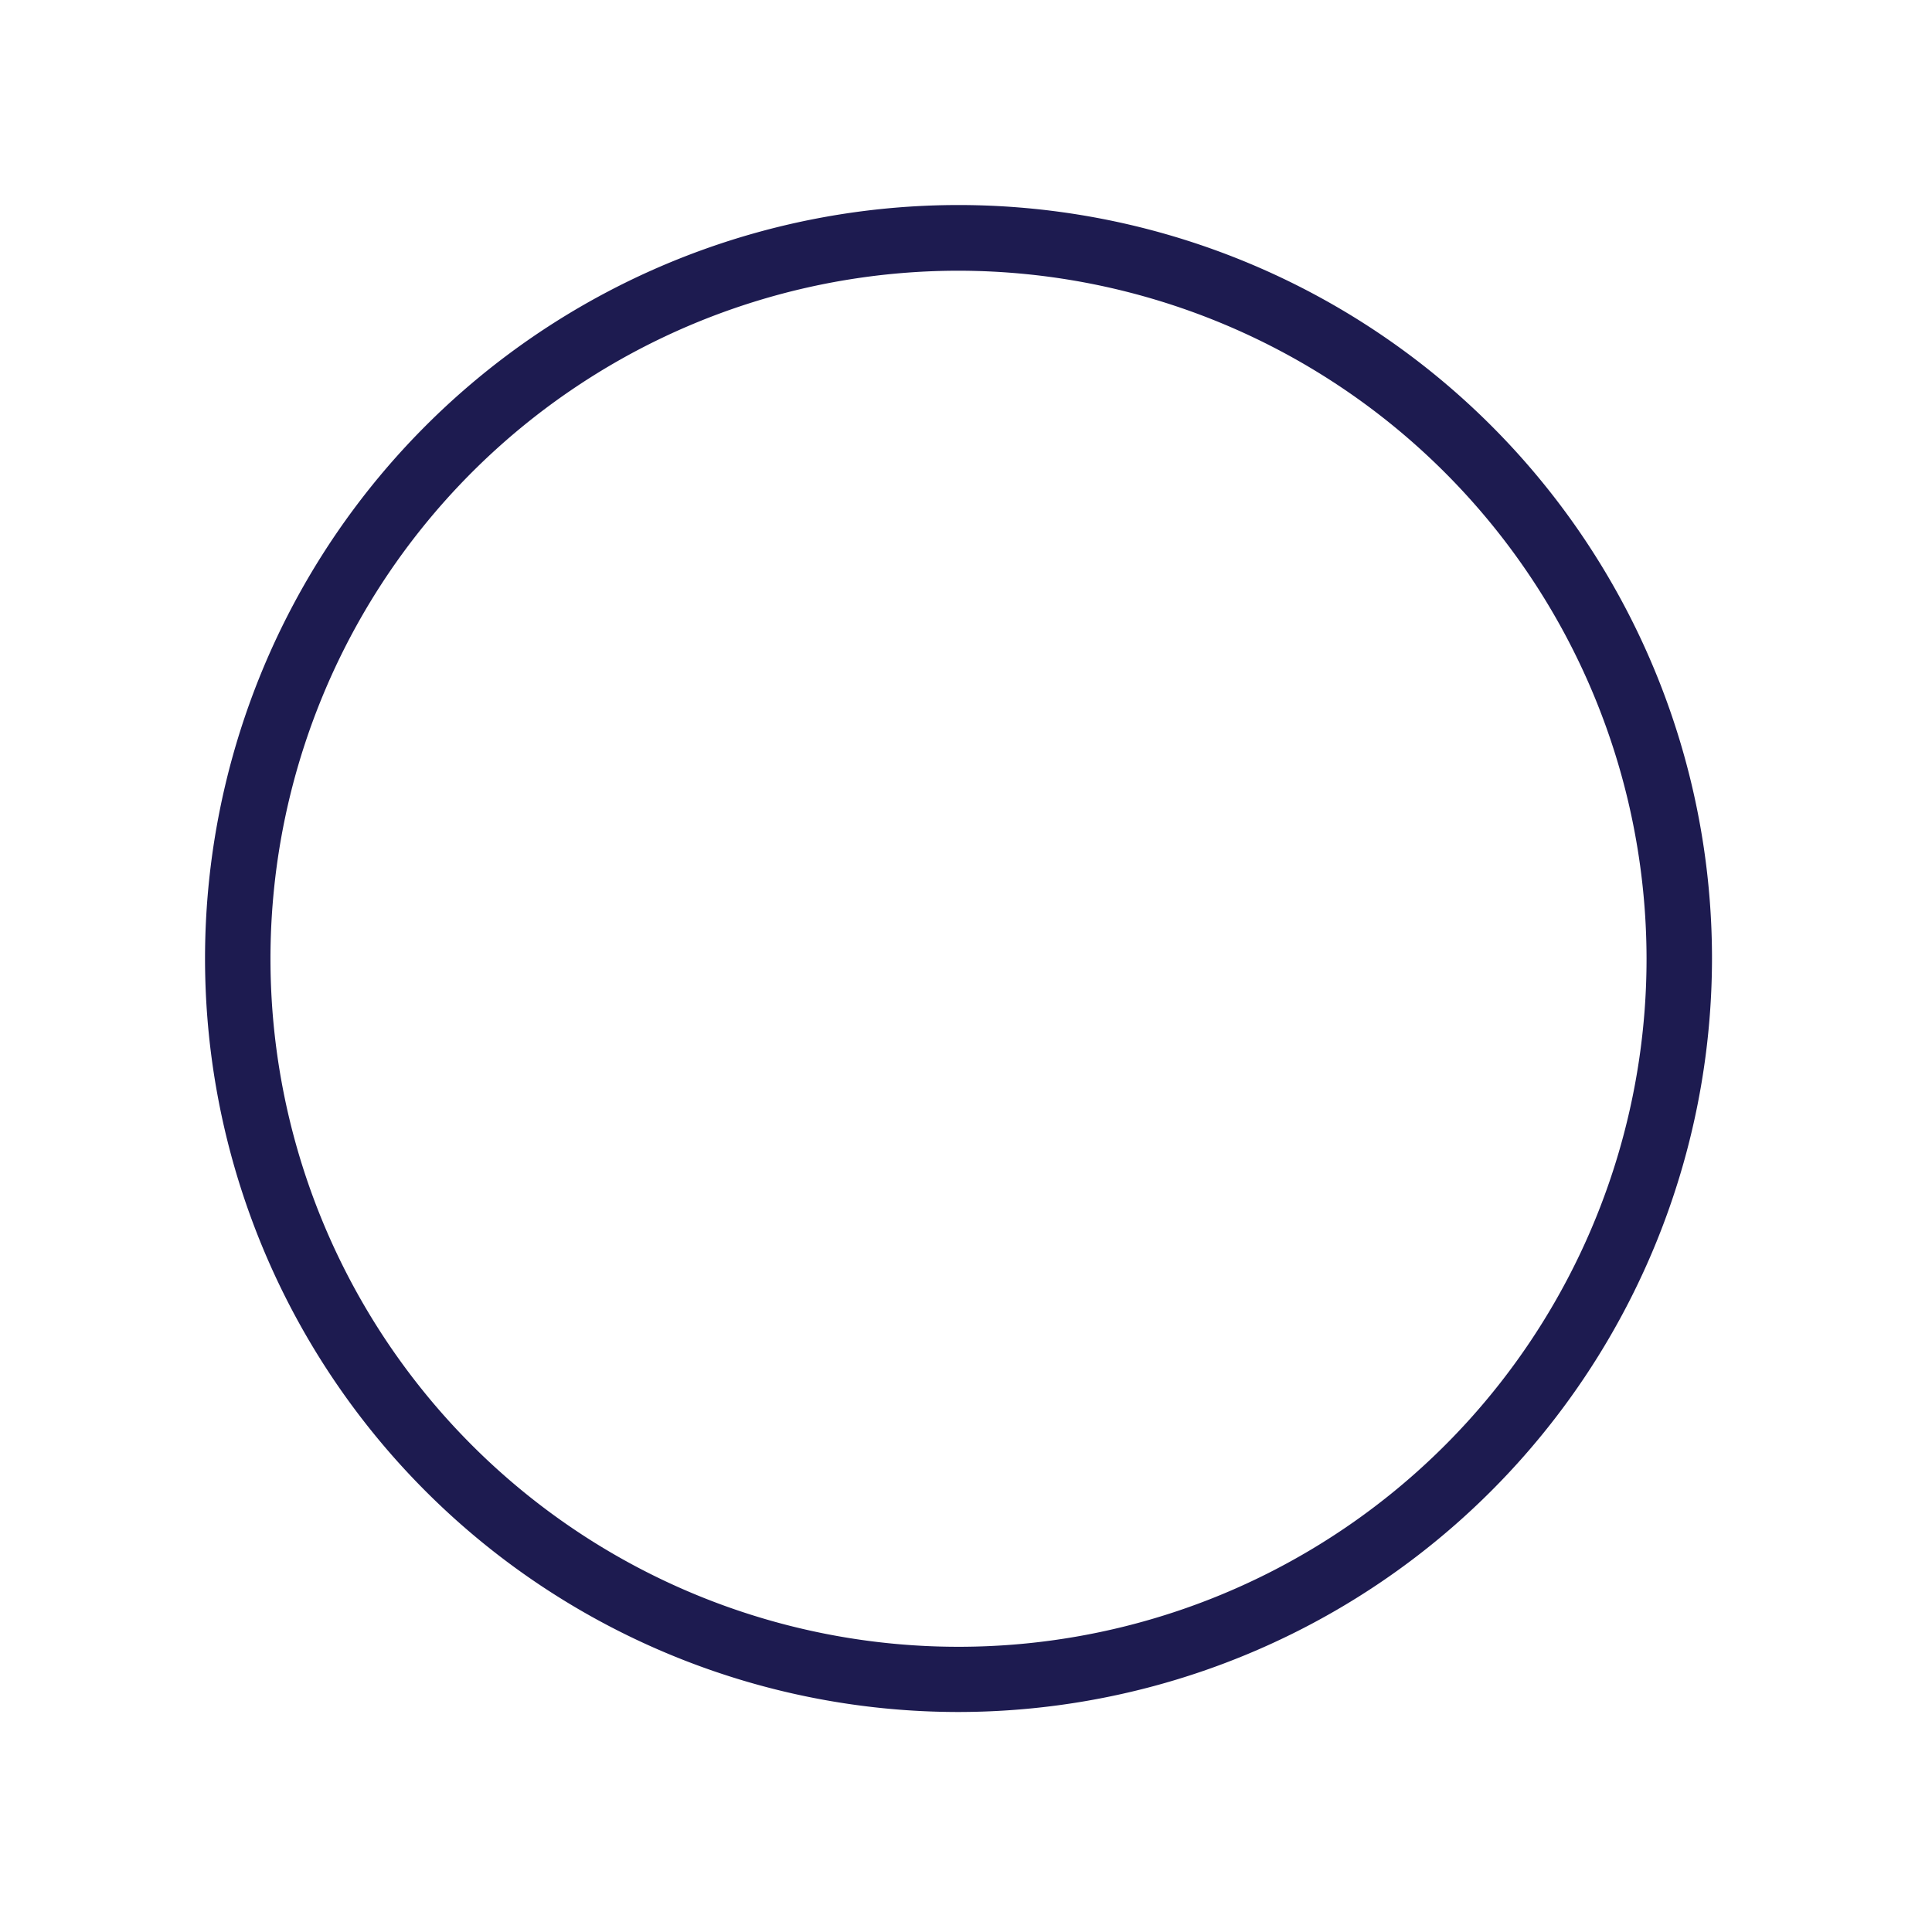 <svg id="Layer_1" data-name="Layer 1" xmlns="http://www.w3.org/2000/svg" viewBox="0 0 80 80"><defs><style>.cls-1{fill:#1d1b50;}</style></defs><title>Artboard 10</title><g id="Group-15-Copy-10"><path id="Shape" class="cls-1" d="M39.7,70.89A31.2,31.2,0,1,1,70.89,39.7,31.23,31.23,0,0,1,39.7,70.89Zm0-59.68A28.49,28.49,0,1,0,68.18,39.7,28.52,28.52,0,0,0,39.7,11.21Z"/></g></svg>